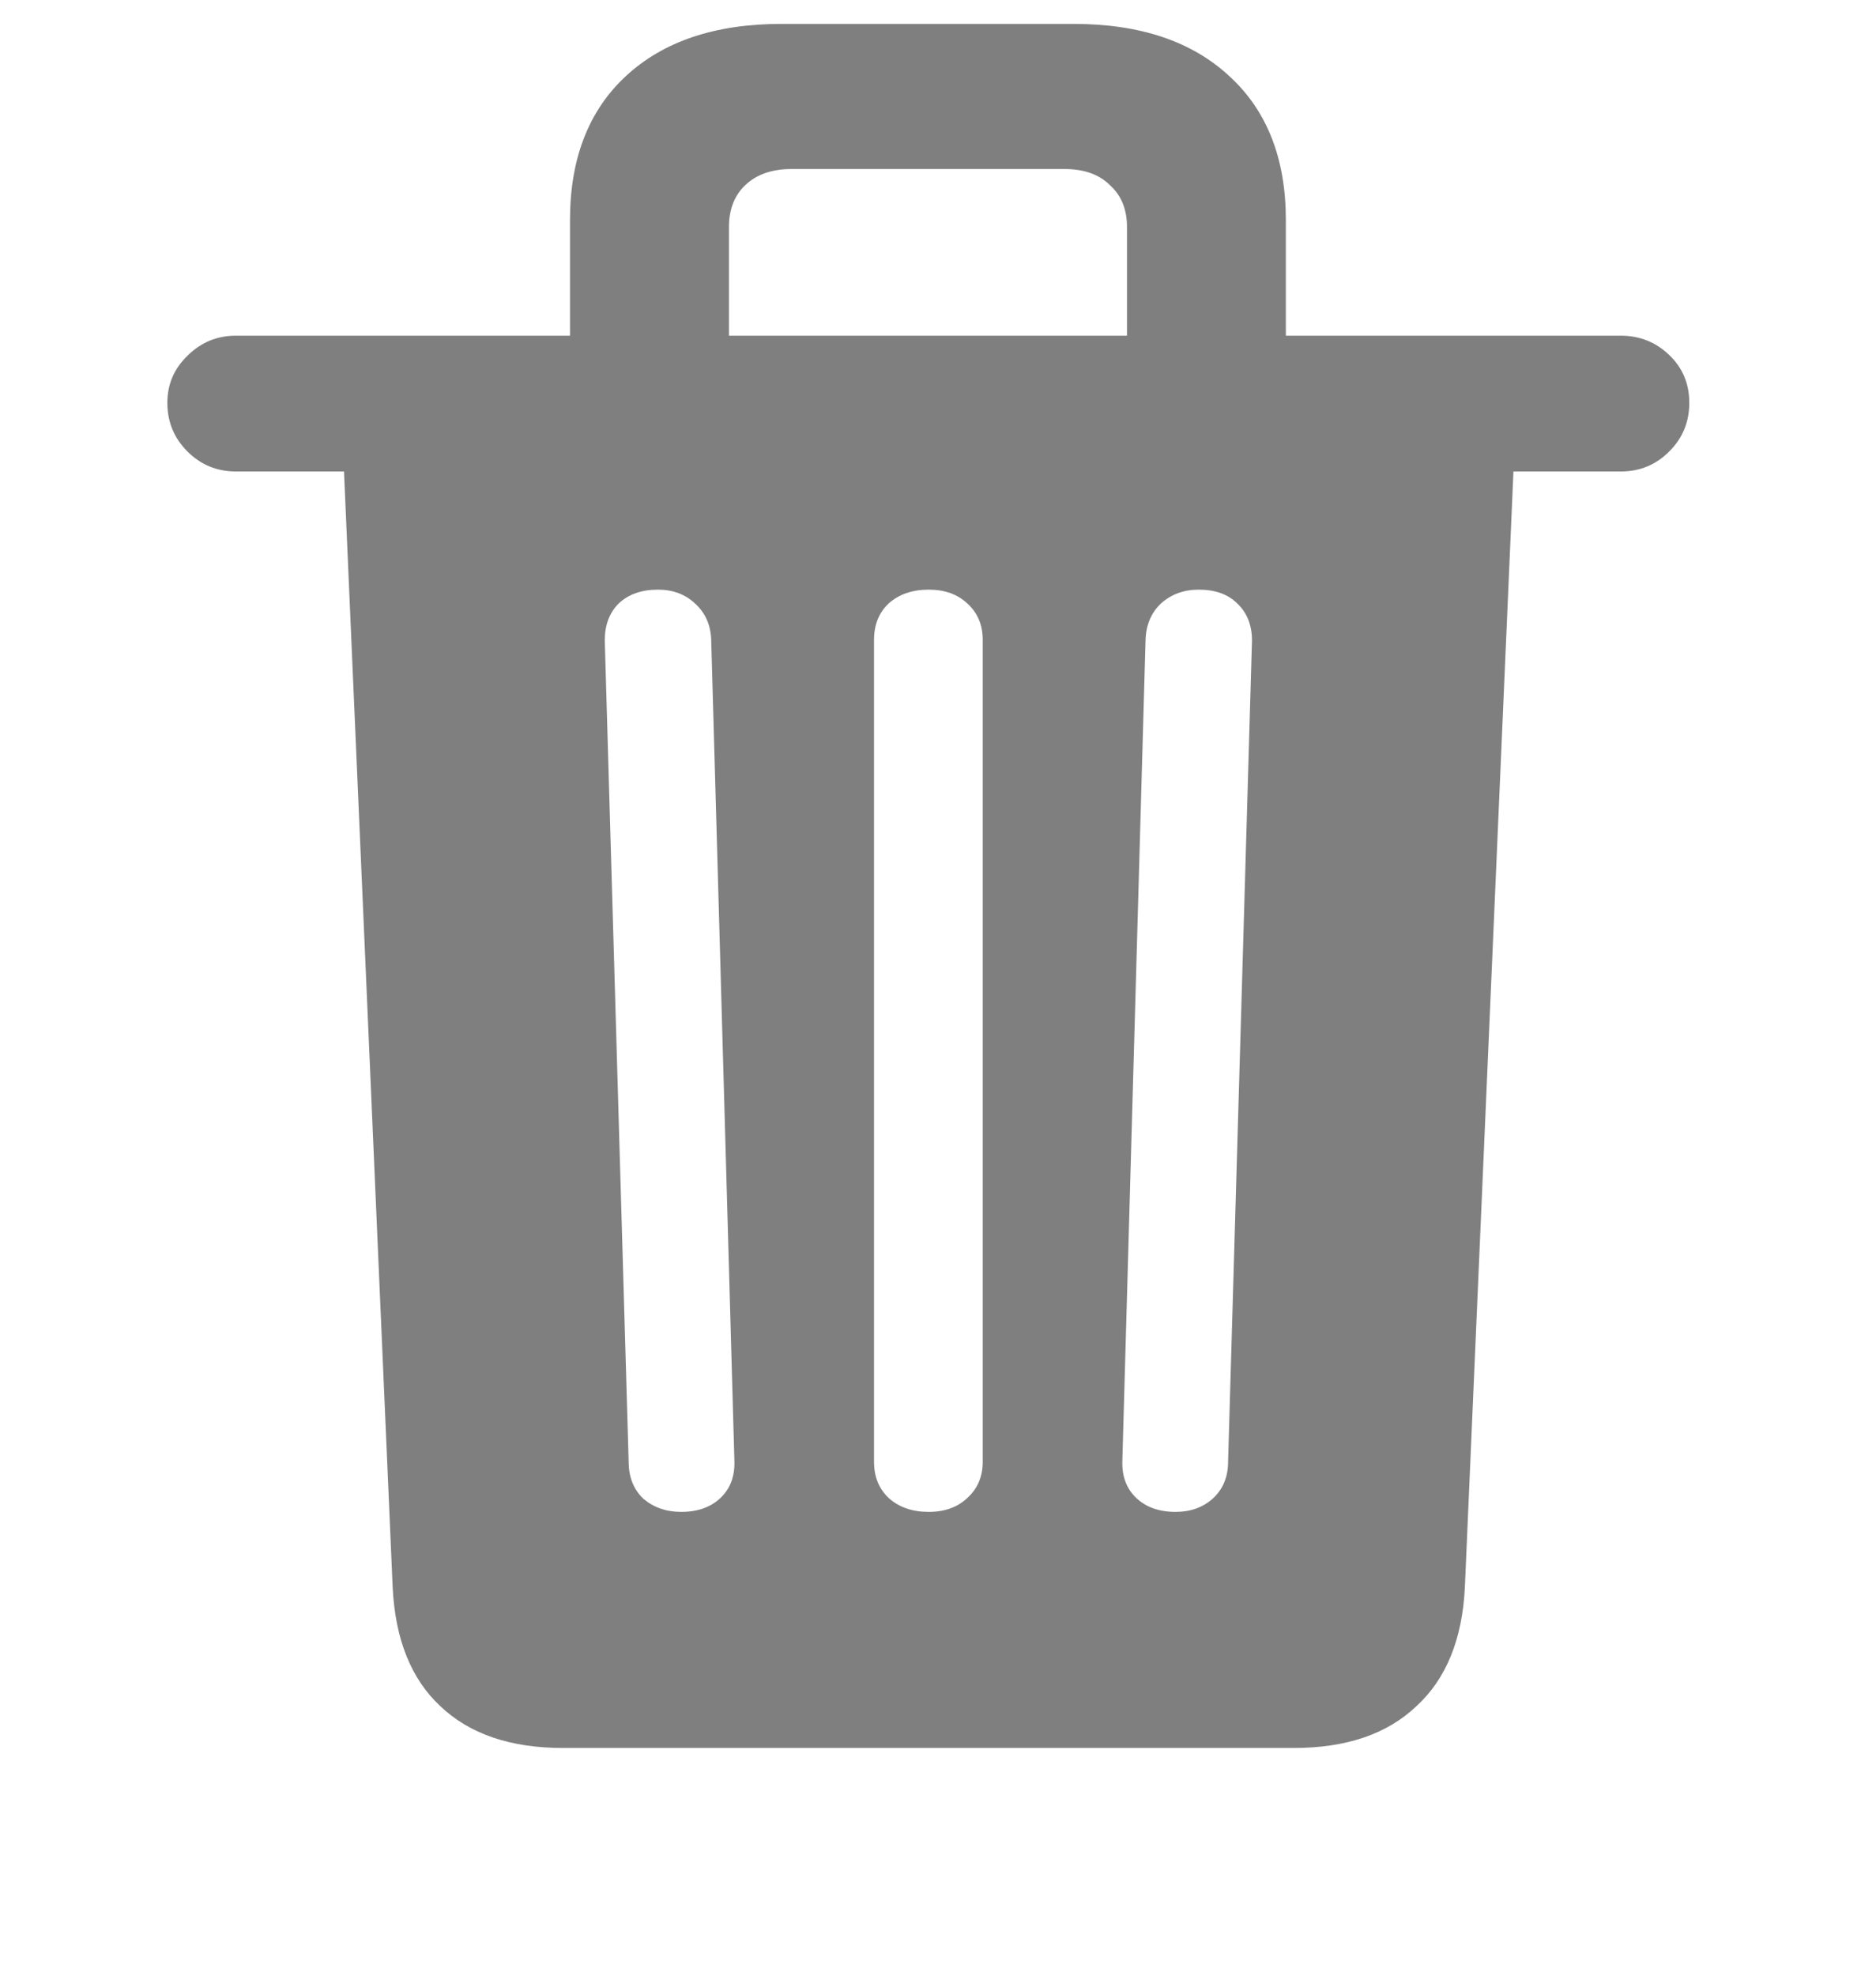 <svg width="19" height="20" viewBox="0 0 19 20" fill="none" xmlns="http://www.w3.org/2000/svg">
<path d="M5.703 17.695H13.102C13.633 17.695 14.047 17.555 14.344 17.273C14.646 16.997 14.81 16.596 14.836 16.07L15.328 4.773H16.414C16.607 4.773 16.771 4.706 16.906 4.57C17.042 4.435 17.109 4.271 17.109 4.078C17.109 3.885 17.042 3.724 16.906 3.594C16.771 3.464 16.607 3.398 16.414 3.398H2.391C2.198 3.398 2.034 3.466 1.898 3.602C1.763 3.732 1.695 3.891 1.695 4.078C1.695 4.271 1.763 4.435 1.898 4.57C2.034 4.706 2.198 4.773 2.391 4.773H3.484L3.977 16.07C4.003 16.596 4.164 16.997 4.461 17.273C4.758 17.555 5.172 17.695 5.703 17.695ZM6.898 15.305C6.747 15.305 6.62 15.26 6.516 15.172C6.417 15.078 6.367 14.953 6.367 14.797L6.125 6.484C6.125 6.328 6.172 6.203 6.266 6.109C6.365 6.016 6.497 5.969 6.664 5.969C6.815 5.969 6.94 6.016 7.039 6.109C7.143 6.203 7.198 6.326 7.203 6.477L7.438 14.789C7.443 14.945 7.396 15.07 7.297 15.164C7.198 15.258 7.065 15.305 6.898 15.305ZM9.406 15.305C9.24 15.305 9.104 15.258 9 15.164C8.901 15.07 8.852 14.948 8.852 14.797V6.477C8.852 6.326 8.901 6.203 9 6.109C9.104 6.016 9.24 5.969 9.406 5.969C9.568 5.969 9.698 6.016 9.797 6.109C9.901 6.203 9.953 6.326 9.953 6.477V14.797C9.953 14.948 9.901 15.07 9.797 15.164C9.698 15.258 9.568 15.305 9.406 15.305ZM11.906 15.305C11.74 15.305 11.607 15.258 11.508 15.164C11.409 15.07 11.362 14.945 11.367 14.789L11.602 6.477C11.607 6.326 11.659 6.203 11.758 6.109C11.862 6.016 11.99 5.969 12.141 5.969C12.307 5.969 12.438 6.016 12.531 6.109C12.63 6.203 12.68 6.328 12.68 6.484L12.438 14.797C12.438 14.953 12.385 15.078 12.281 15.172C12.182 15.26 12.057 15.305 11.906 15.305ZM5.773 3.672H7.383V2.297C7.383 2.12 7.438 1.979 7.547 1.875C7.661 1.766 7.818 1.711 8.016 1.711H10.781C10.979 1.711 11.133 1.766 11.242 1.875C11.357 1.979 11.414 2.12 11.414 2.297V3.672H13.023V2.227C13.023 1.607 12.833 1.122 12.453 0.773C12.073 0.419 11.547 0.242 10.875 0.242H7.914C7.242 0.242 6.716 0.419 6.336 0.773C5.961 1.122 5.773 1.607 5.773 2.227V3.672Z" fill="#7F7F7F"/>
</svg>
